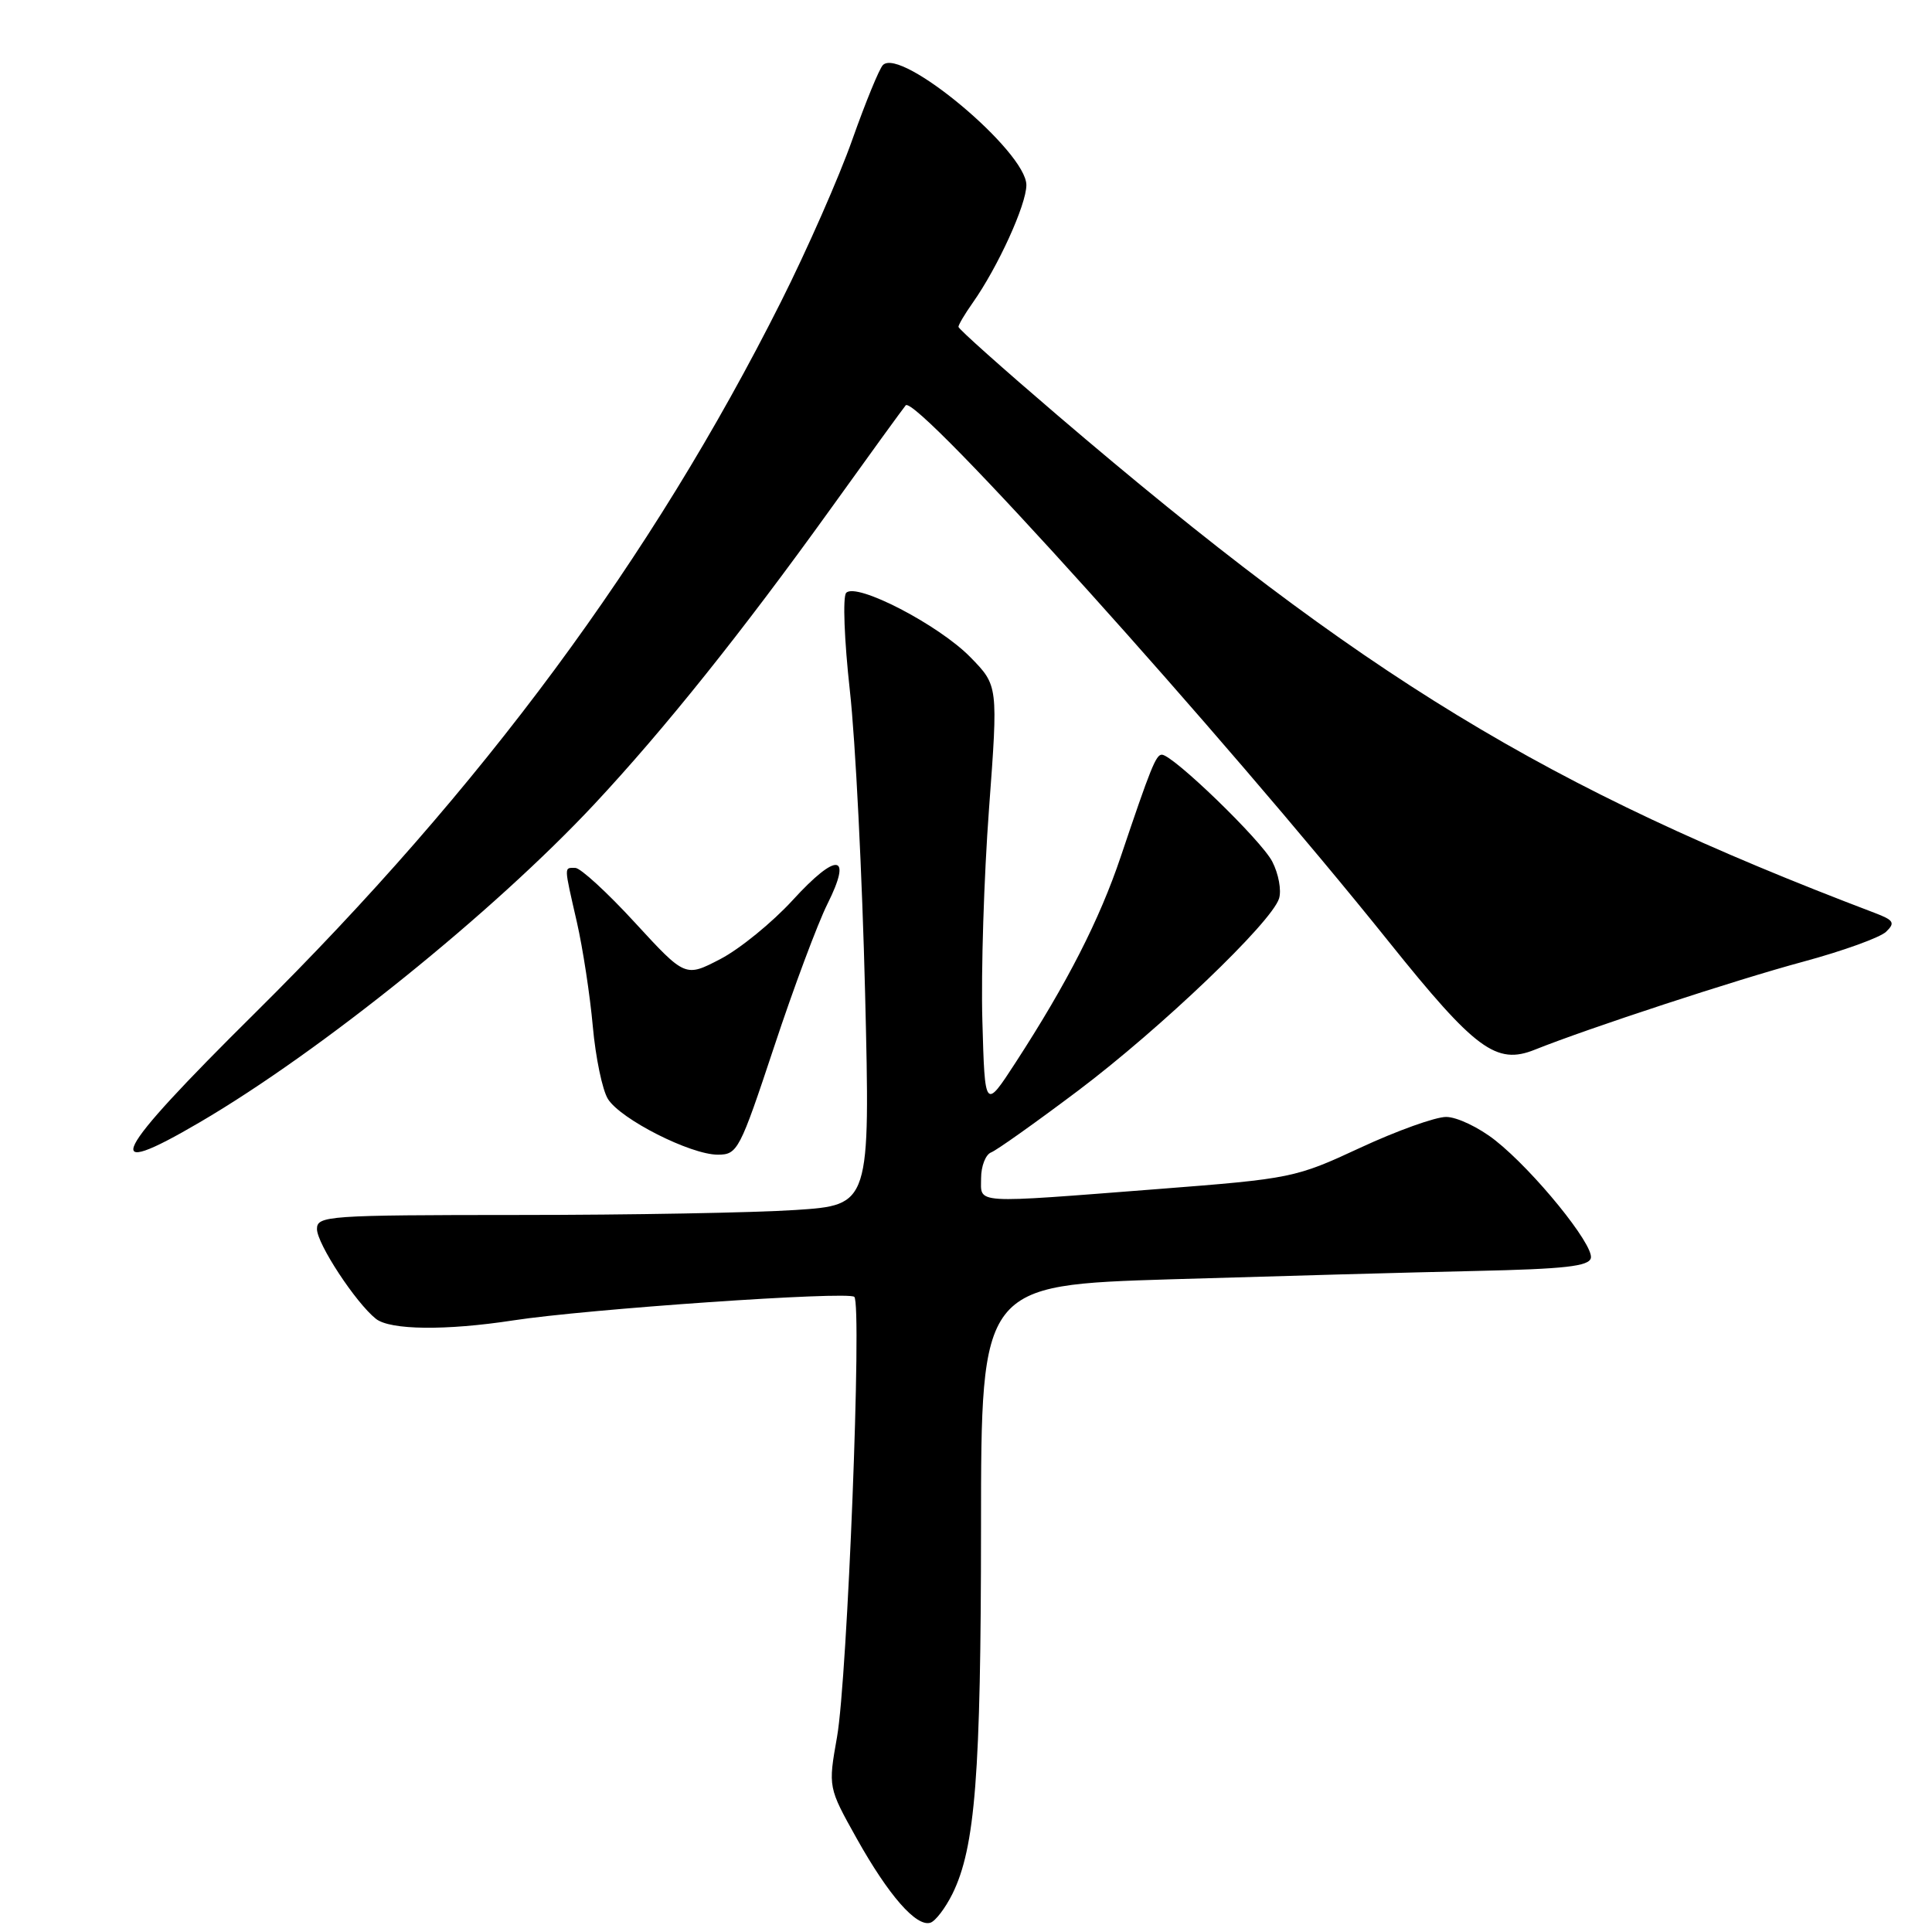 <?xml version="1.0" encoding="UTF-8" standalone="no"?>
<!DOCTYPE svg PUBLIC "-//W3C//DTD SVG 1.1//EN" "http://www.w3.org/Graphics/SVG/1.1/DTD/svg11.dtd" >
<svg xmlns="http://www.w3.org/2000/svg" xmlns:xlink="http://www.w3.org/1999/xlink" version="1.1" viewBox="0 0 256 256">
 <g >
 <path fill="currentColor"
d=" M 126.20 250.95 C 129.23 244.81 129.98 235.09 129.99 202.39 C 130.00 170.29 130.00 170.29 155.25 169.51 C 169.14 169.09 187.25 168.59 195.50 168.41 C 207.32 168.15 210.56 167.79 210.80 166.69 C 211.17 164.90 203.27 155.17 198.14 151.11 C 195.98 149.40 193.05 148.00 191.62 148.00 C 190.20 148.00 185.09 149.83 180.27 152.07 C 171.66 156.07 171.17 156.18 153.50 157.55 C 128.58 159.48 130.00 159.57 130.00 156.11 C 130.00 154.52 130.60 152.98 131.33 152.70 C 132.06 152.42 137.24 148.74 142.85 144.52 C 153.81 136.26 168.47 122.25 169.48 119.06 C 169.82 117.98 169.42 115.78 168.58 114.16 C 167.13 111.34 155.41 100.00 153.95 100.00 C 153.17 100.00 152.48 101.71 148.51 113.50 C 145.69 121.88 141.42 130.24 134.58 140.78 C 130.50 147.06 130.50 147.06 130.17 135.28 C 129.98 128.80 130.38 116.15 131.05 107.17 C 132.26 90.85 132.26 90.85 128.59 87.09 C 124.39 82.79 113.44 77.12 112.12 78.56 C 111.65 79.08 111.87 84.83 112.61 91.50 C 113.35 98.10 114.25 116.14 114.63 131.59 C 115.31 159.68 115.31 159.68 105.40 160.33 C 99.96 160.69 83.46 160.99 68.75 160.99 C 43.39 161.00 42.00 161.10 42.00 162.85 C 42.00 164.80 47.14 172.63 49.81 174.75 C 51.69 176.25 59.09 176.33 68.00 174.96 C 77.73 173.46 112.40 171.06 113.20 171.84 C 114.24 172.82 112.29 222.37 110.91 230.16 C 109.73 236.83 109.73 236.83 113.53 243.63 C 117.74 251.15 121.41 255.35 123.28 254.77 C 123.95 254.56 125.26 252.84 126.20 250.95 Z  M 26.50 148.69 C 42.56 139.28 65.37 120.88 78.77 106.54 C 88.06 96.59 98.32 83.76 110.01 67.50 C 115.14 60.35 119.64 54.15 120.01 53.71 C 121.33 52.15 161.86 97.14 184.07 124.84 C 195.49 139.08 198.27 141.14 203.37 139.09 C 210.46 136.25 229.99 129.84 238.93 127.43 C 244.19 126.01 249.14 124.22 249.92 123.46 C 251.15 122.28 250.94 121.93 248.42 120.97 C 204.83 104.41 180.72 89.73 140.08 54.99 C 132.89 48.84 127.00 43.59 127.00 43.31 C 127.00 43.03 127.84 41.61 128.87 40.15 C 132.23 35.39 136.00 27.12 136.00 24.52 C 136.00 20.08 119.39 6.19 116.99 8.62 C 116.51 9.10 114.69 13.55 112.94 18.49 C 111.20 23.43 106.94 33.11 103.48 39.99 C 86.36 74.05 63.93 104.38 33.78 134.24 C 14.71 153.13 12.94 156.64 26.50 148.69 Z  M 102.56 138.75 C 105.15 130.91 108.34 122.39 109.63 119.80 C 112.99 113.09 110.91 112.85 105.04 119.27 C 102.32 122.24 98.01 125.75 95.45 127.08 C 90.80 129.50 90.80 129.50 84.13 122.25 C 80.47 118.26 76.91 115.00 76.23 115.00 C 74.72 115.00 74.70 114.58 76.44 122.19 C 77.23 125.66 78.18 131.88 78.55 136.00 C 78.92 140.12 79.82 144.46 80.56 145.63 C 82.24 148.31 91.50 153.00 95.11 153.00 C 97.73 153.00 98.02 152.43 102.56 138.75 Z "/>
</g>
</svg>